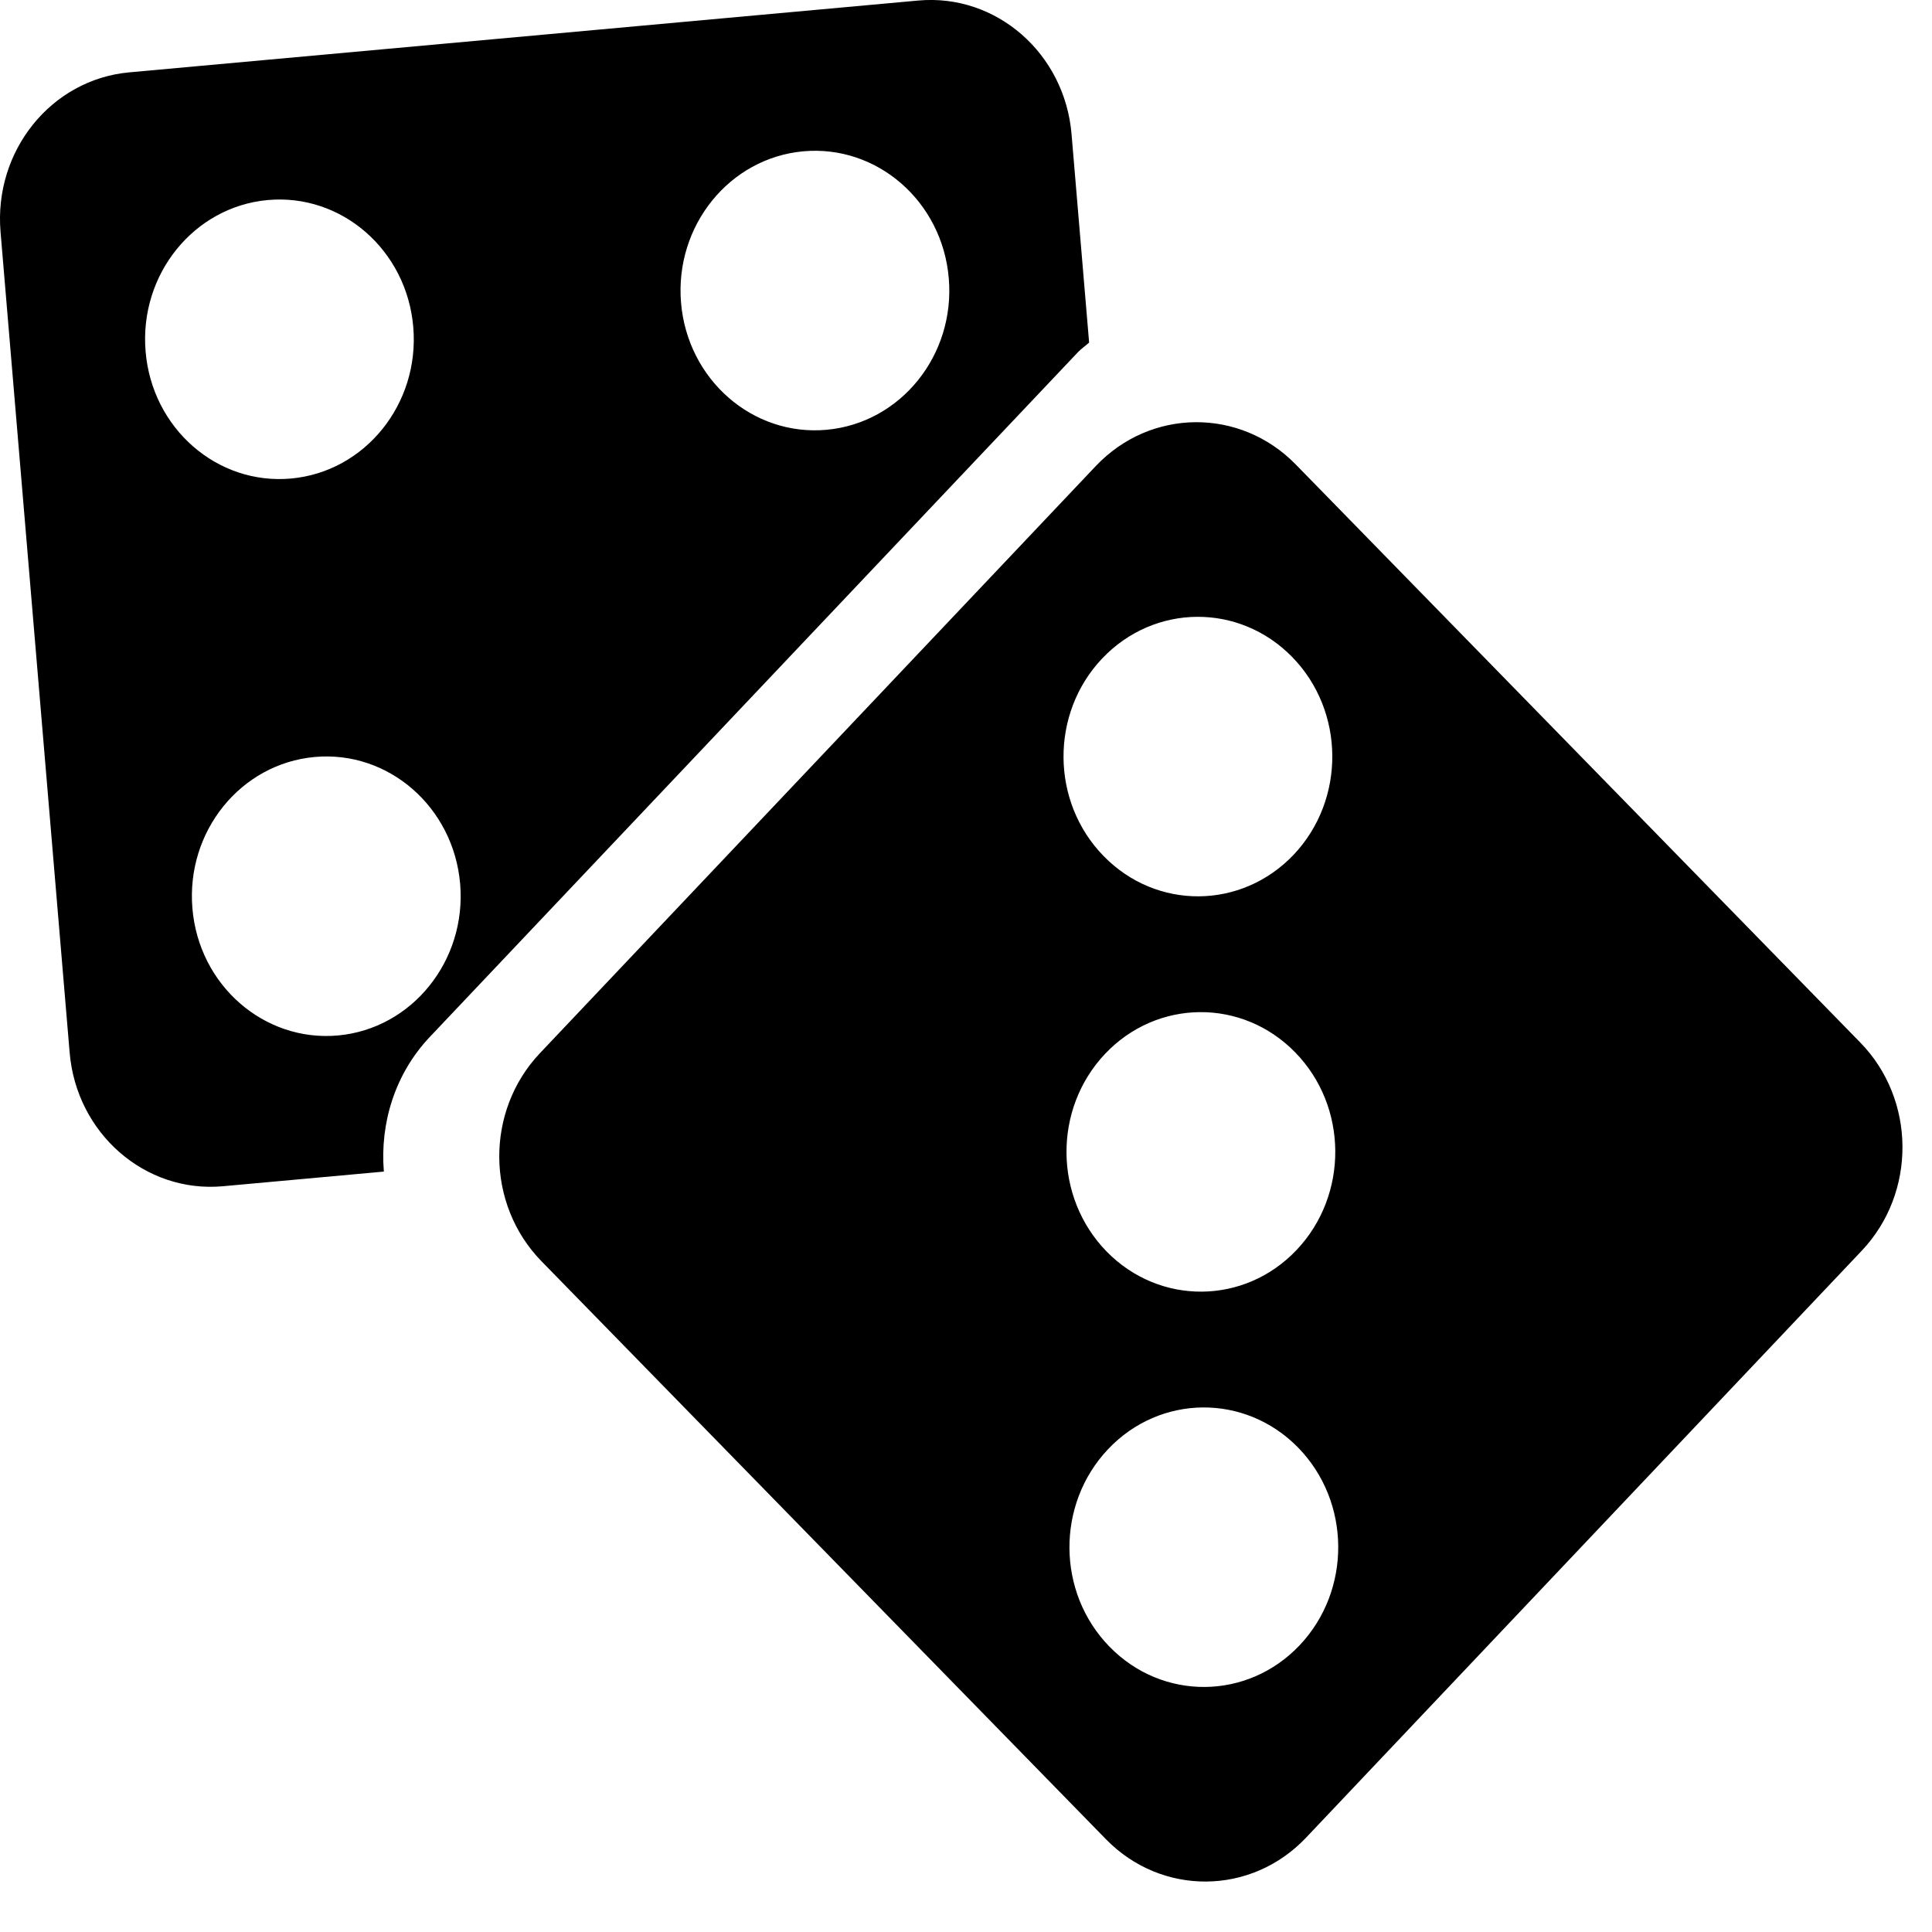 <?xml version="1.0" encoding="UTF-8" standalone="no"?>
<svg viewBox="0 0 22 22" version="1.1" xmlns="http://www.w3.org/2000/svg" xmlns:xlink="http://www.w3.org/1999/xlink">
    <!-- Generator: sketchtool 3.8.3 (29802) - http://www.bohemiancoding.com/sketch -->
    <title>338BD28C-3513-4B03-8554-884F0F2AEE4F</title>
    <desc>Created with sketchtool.</desc>
    <defs></defs>
    <g id="Room-Final" stroke="none" stroke-width="1" fill="none" fill-rule="evenodd">
        <g id="Assets" transform="translate(-541, -300)" fill="#000000">
            <path d="M562.201,314.241 L555.872,320.926 C555.248,321.585 554.228,321.593 553.594,320.944 L547.166,314.362 C546.532,313.713 546.524,312.652 547.148,311.993 L553.477,305.308 C554.101,304.648 555.121,304.64 555.755,305.289 L562.183,311.871 C562.817,312.52 562.825,313.581 562.201,314.241 L562.201,314.241 L562.201,314.241 Z M555.714,307.481 C555.112,306.865 554.144,306.872 553.55,307.499 C552.957,308.125 552.965,309.133 553.568,309.749 C554.17,310.366 555.138,310.358 555.732,309.732 C556.324,309.105 556.317,308.098 555.714,307.481 L555.714,307.481 L555.714,307.481 Z M555.748,311.983 C555.146,311.366 554.177,311.374 553.584,312 C552.991,312.627 552.999,313.634 553.601,314.251 C554.203,314.867 555.172,314.86 555.765,314.233 C556.358,313.607 556.351,312.599 555.748,311.983 L555.748,311.983 L555.748,311.983 Z M555.782,316.484 C555.18,315.868 554.211,315.875 553.618,316.502 C553.025,317.128 553.032,318.136 553.635,318.752 C554.237,319.369 555.206,319.361 555.799,318.735 C556.392,318.108 556.384,317.101 555.782,316.484 L555.782,316.484 L555.782,316.484 Z M545.896,311.806 C545.495,312.229 545.326,312.793 545.371,313.341 L543.538,313.508 C542.652,313.588 541.87,312.906 541.793,311.985 L541.006,302.639 C540.929,301.717 541.584,300.905 542.471,300.824 L551.457,300.006 C552.344,299.926 553.125,300.607 553.202,301.529 L553.402,303.901 C553.361,303.938 553.316,303.968 553.277,304.008 L545.896,311.806 L545.896,311.806 L545.896,311.806 Z M545.706,303.725 C545.633,302.849 544.89,302.201 544.048,302.278 C543.207,302.355 542.584,303.126 542.658,304.002 C542.731,304.878 543.473,305.526 544.315,305.449 C545.157,305.372 545.78,304.6 545.706,303.725 L545.706,303.725 L545.706,303.725 Z M544.582,308.62 C543.74,308.697 543.117,309.468 543.191,310.344 C543.264,311.219 544.007,311.867 544.849,311.791 C545.69,311.714 546.313,310.942 546.24,310.067 C546.166,309.191 545.424,308.543 544.582,308.62 L544.582,308.62 L544.582,308.62 Z M551.804,303.17 C551.731,302.294 550.988,301.647 550.147,301.723 C549.305,301.8 548.682,302.572 548.755,303.447 C548.829,304.323 549.571,304.971 550.413,304.894 C551.255,304.817 551.878,304.046 551.804,303.17 L551.804,303.17 L551.804,303.17 Z" id="widgets"></path>
        </g>
    </g>
</svg>